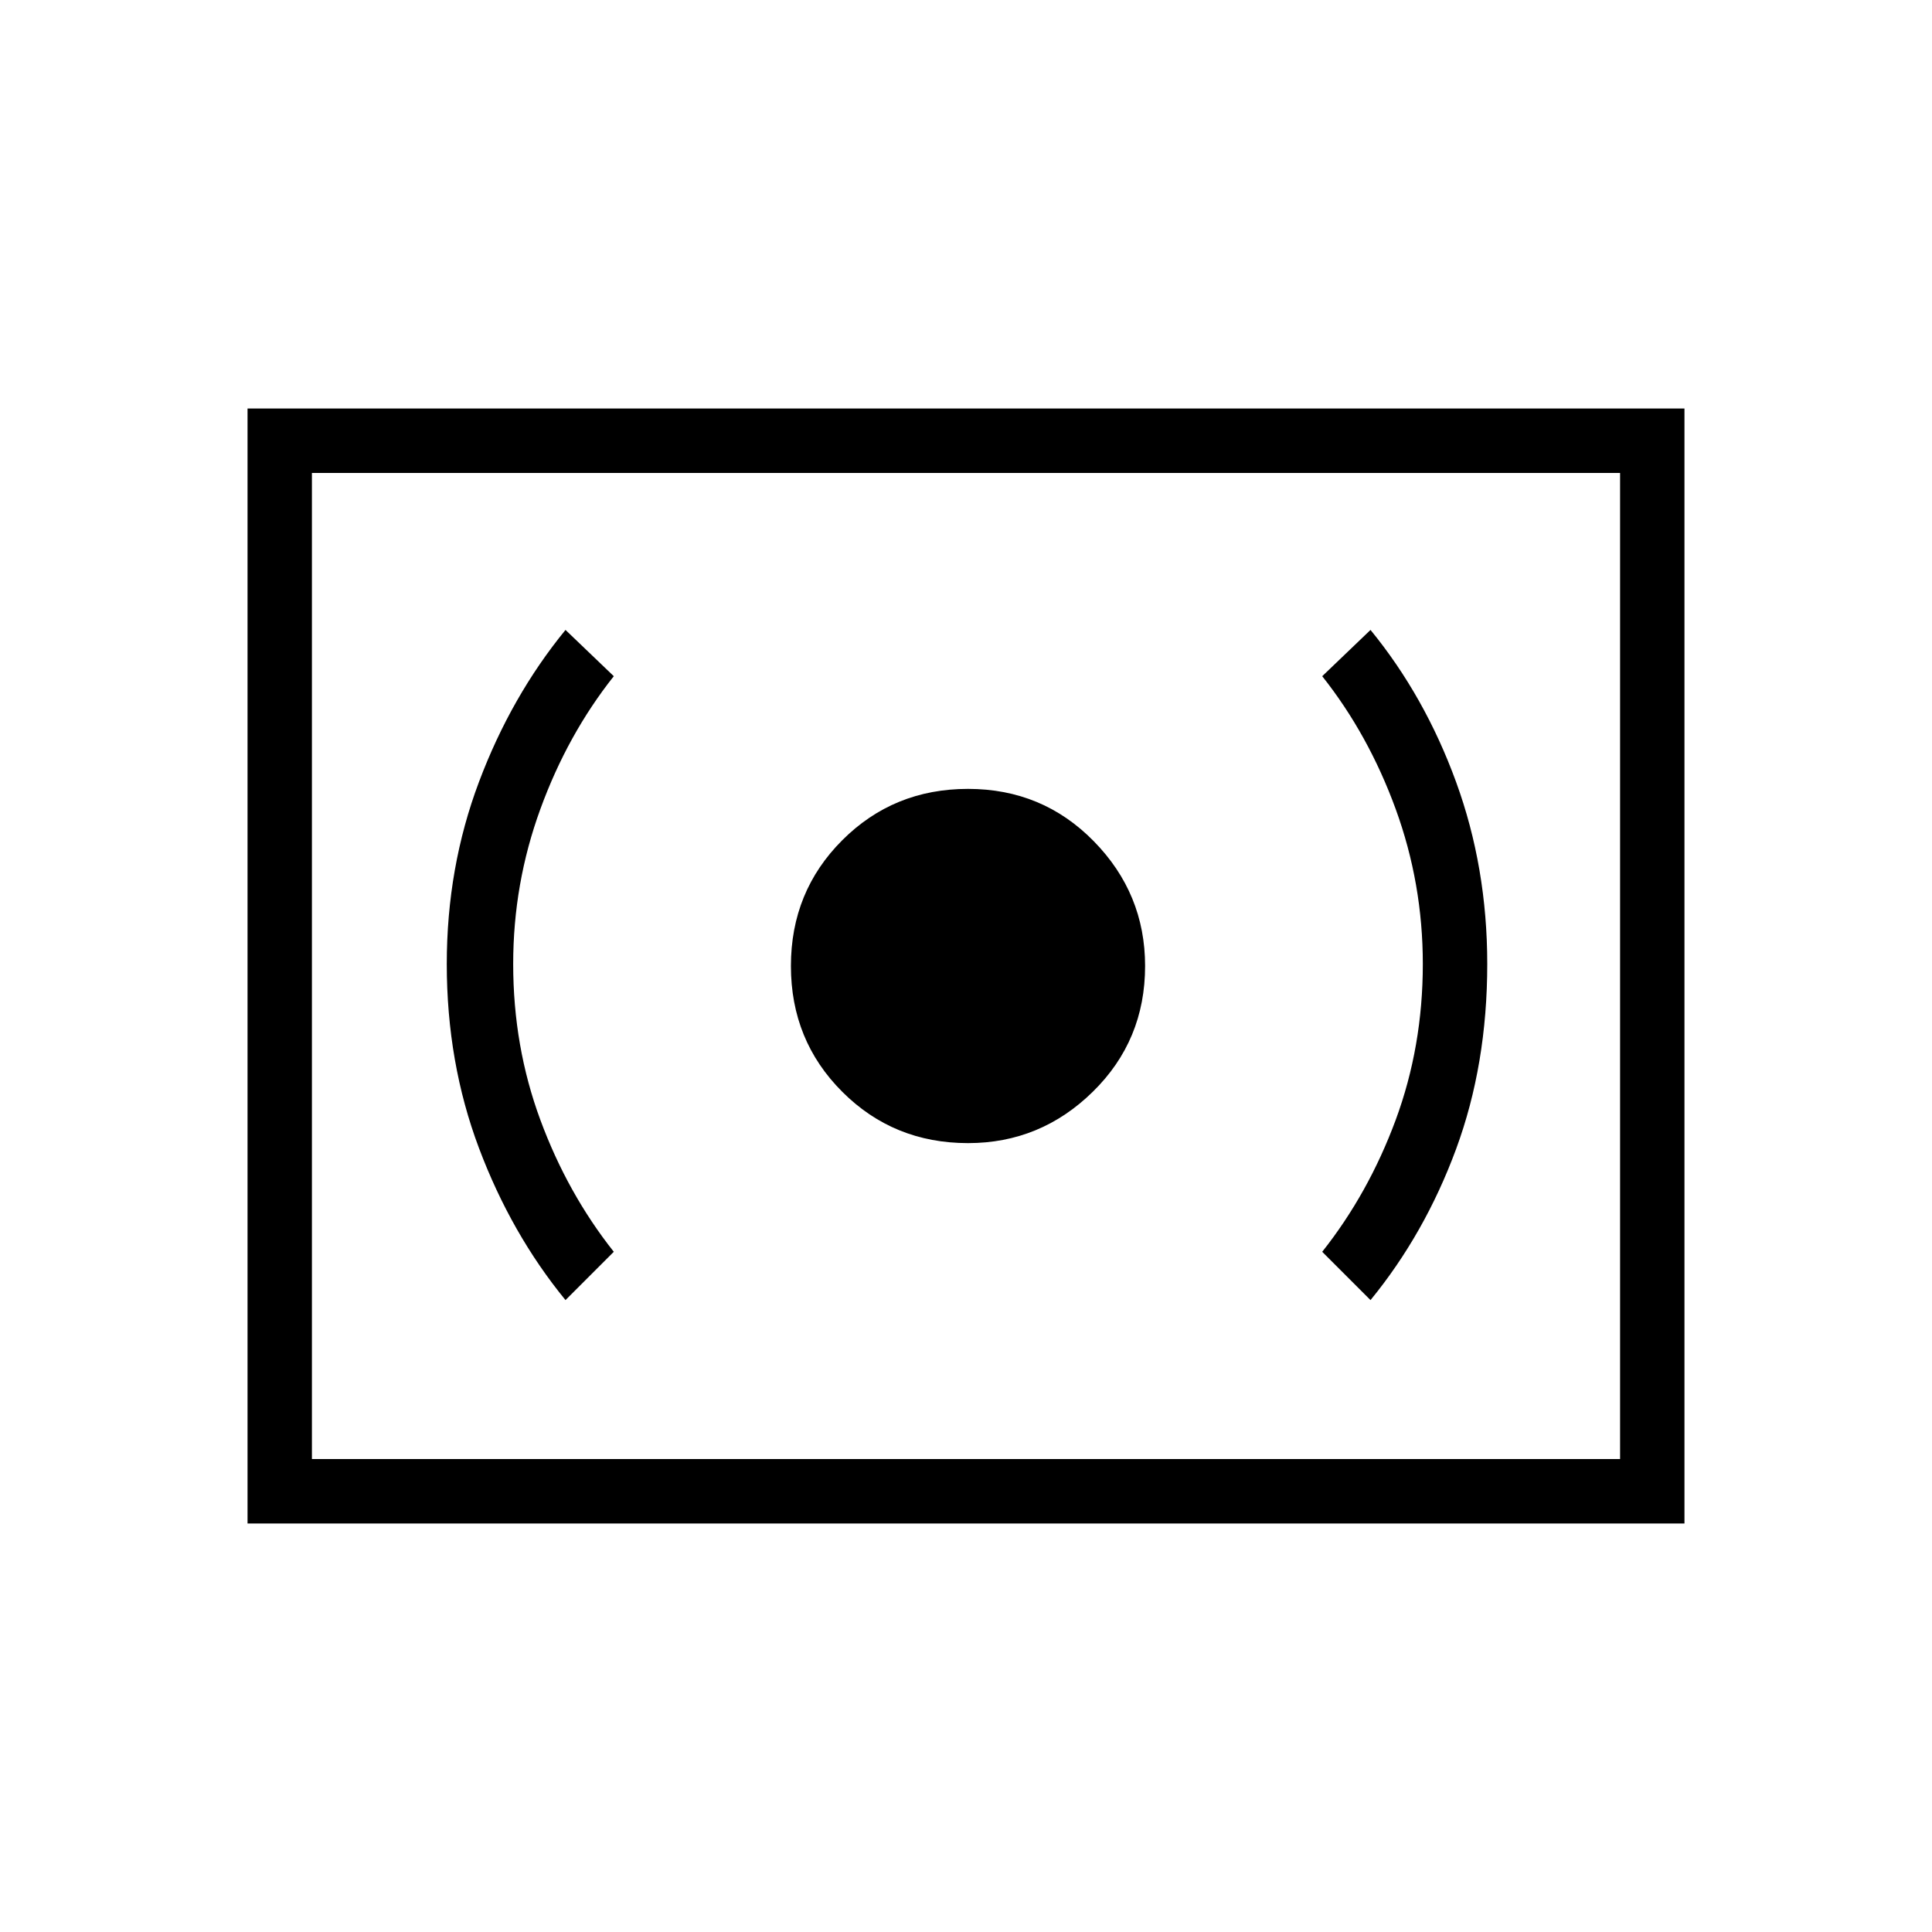 <svg xmlns="http://www.w3.org/2000/svg" height="40" width="40"><path d="M20.042 23.667q1.5 0 2.583-1.063 1.083-1.062 1.083-2.604 0-1.5-1.062-2.583-1.063-1.084-2.604-1.084-1.542 0-2.604 1.063-1.063 1.062-1.063 2.604t1.063 2.604q1.062 1.063 2.604 1.063Zm8.333 3.25q1.125-1.375 1.771-3.125.646-1.75.646-3.834 0-2-.646-3.77-.646-1.771-1.771-3.146l-1 .958q.958 1.208 1.521 2.75.562 1.542.562 3.208 0 1.709-.562 3.23-.563 1.52-1.521 2.729Zm-16.667 0 1-1q-.958-1.209-1.52-2.729-.563-1.521-.563-3.23 0-1.666.563-3.208.562-1.542 1.52-2.75l-1-.958q-1.125 1.375-1.791 3.146-.667 1.77-.667 3.77 0 2.042.667 3.813.666 1.771 1.791 3.146Zm-6.583 4.625V8.458h29.75v23.084Zm1.333-1.334V9.792Zm0 0h27.084V9.792H6.458Z"/></svg>